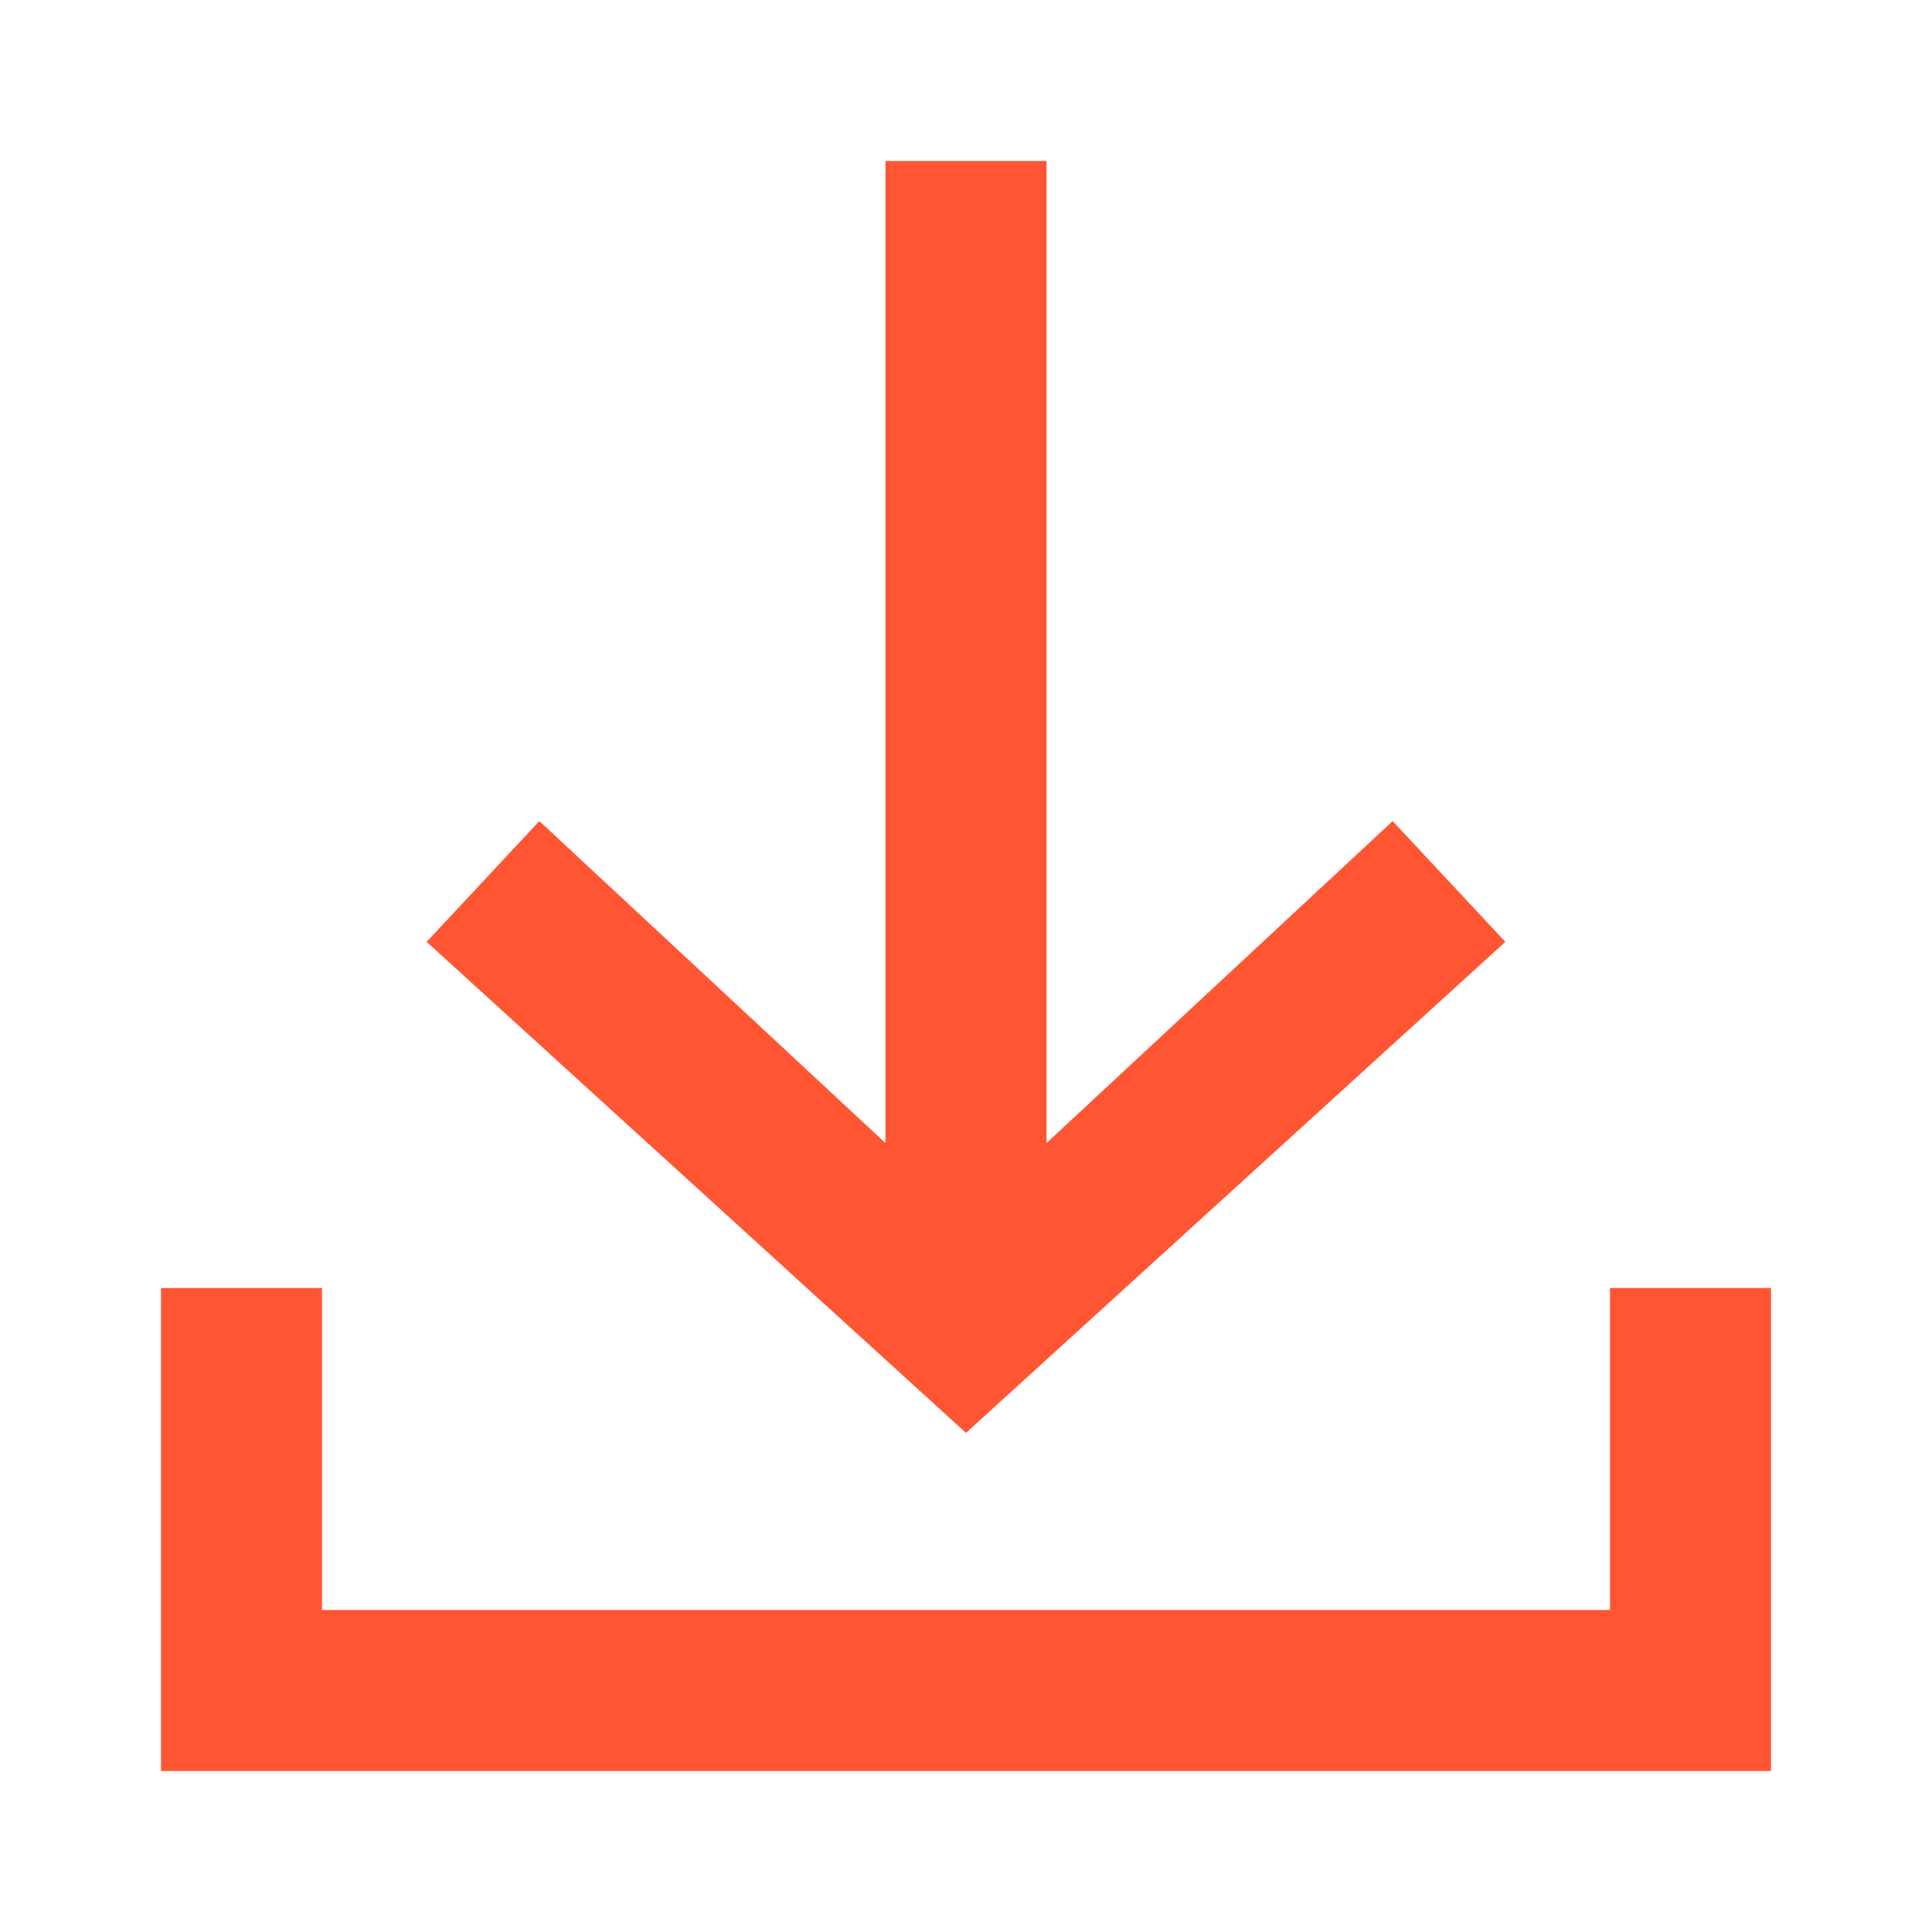 <?xml version="1.0" encoding="utf-8"?>
<!-- Generator: Adobe Illustrator 28.0.0, SVG Export Plug-In . SVG Version: 6.00 Build 0)  -->
<svg version="1.1" id="ic-transaction-received" xmlns="http://www.w3.org/2000/svg" xmlns:xlink="http://www.w3.org/1999/xlink"
	 x="0px" y="0px" viewBox="0 0 600 600" style="enable-background:new 0 0 600 600;" xml:space="preserve">
<style type="text/css">
	.st0{fill:#FF5533;}
	.st1{fill:none;}
</style>
<g id="Group_8834">
	<path id="Path_18892" class="st0" d="M467.5,292.5l-35-37.5L325,355V50h-50v305L167.5,255l-35,37.5L300,445L467.5,292.5z"/>
	<path id="Path_18893" class="st0" d="M500,400v100H100V400H50v150h500V400H500z"/>
</g>
<path id="Rectangle_4413" class="st1" d="M0,0h600v600H0V0z"/>
</svg>
